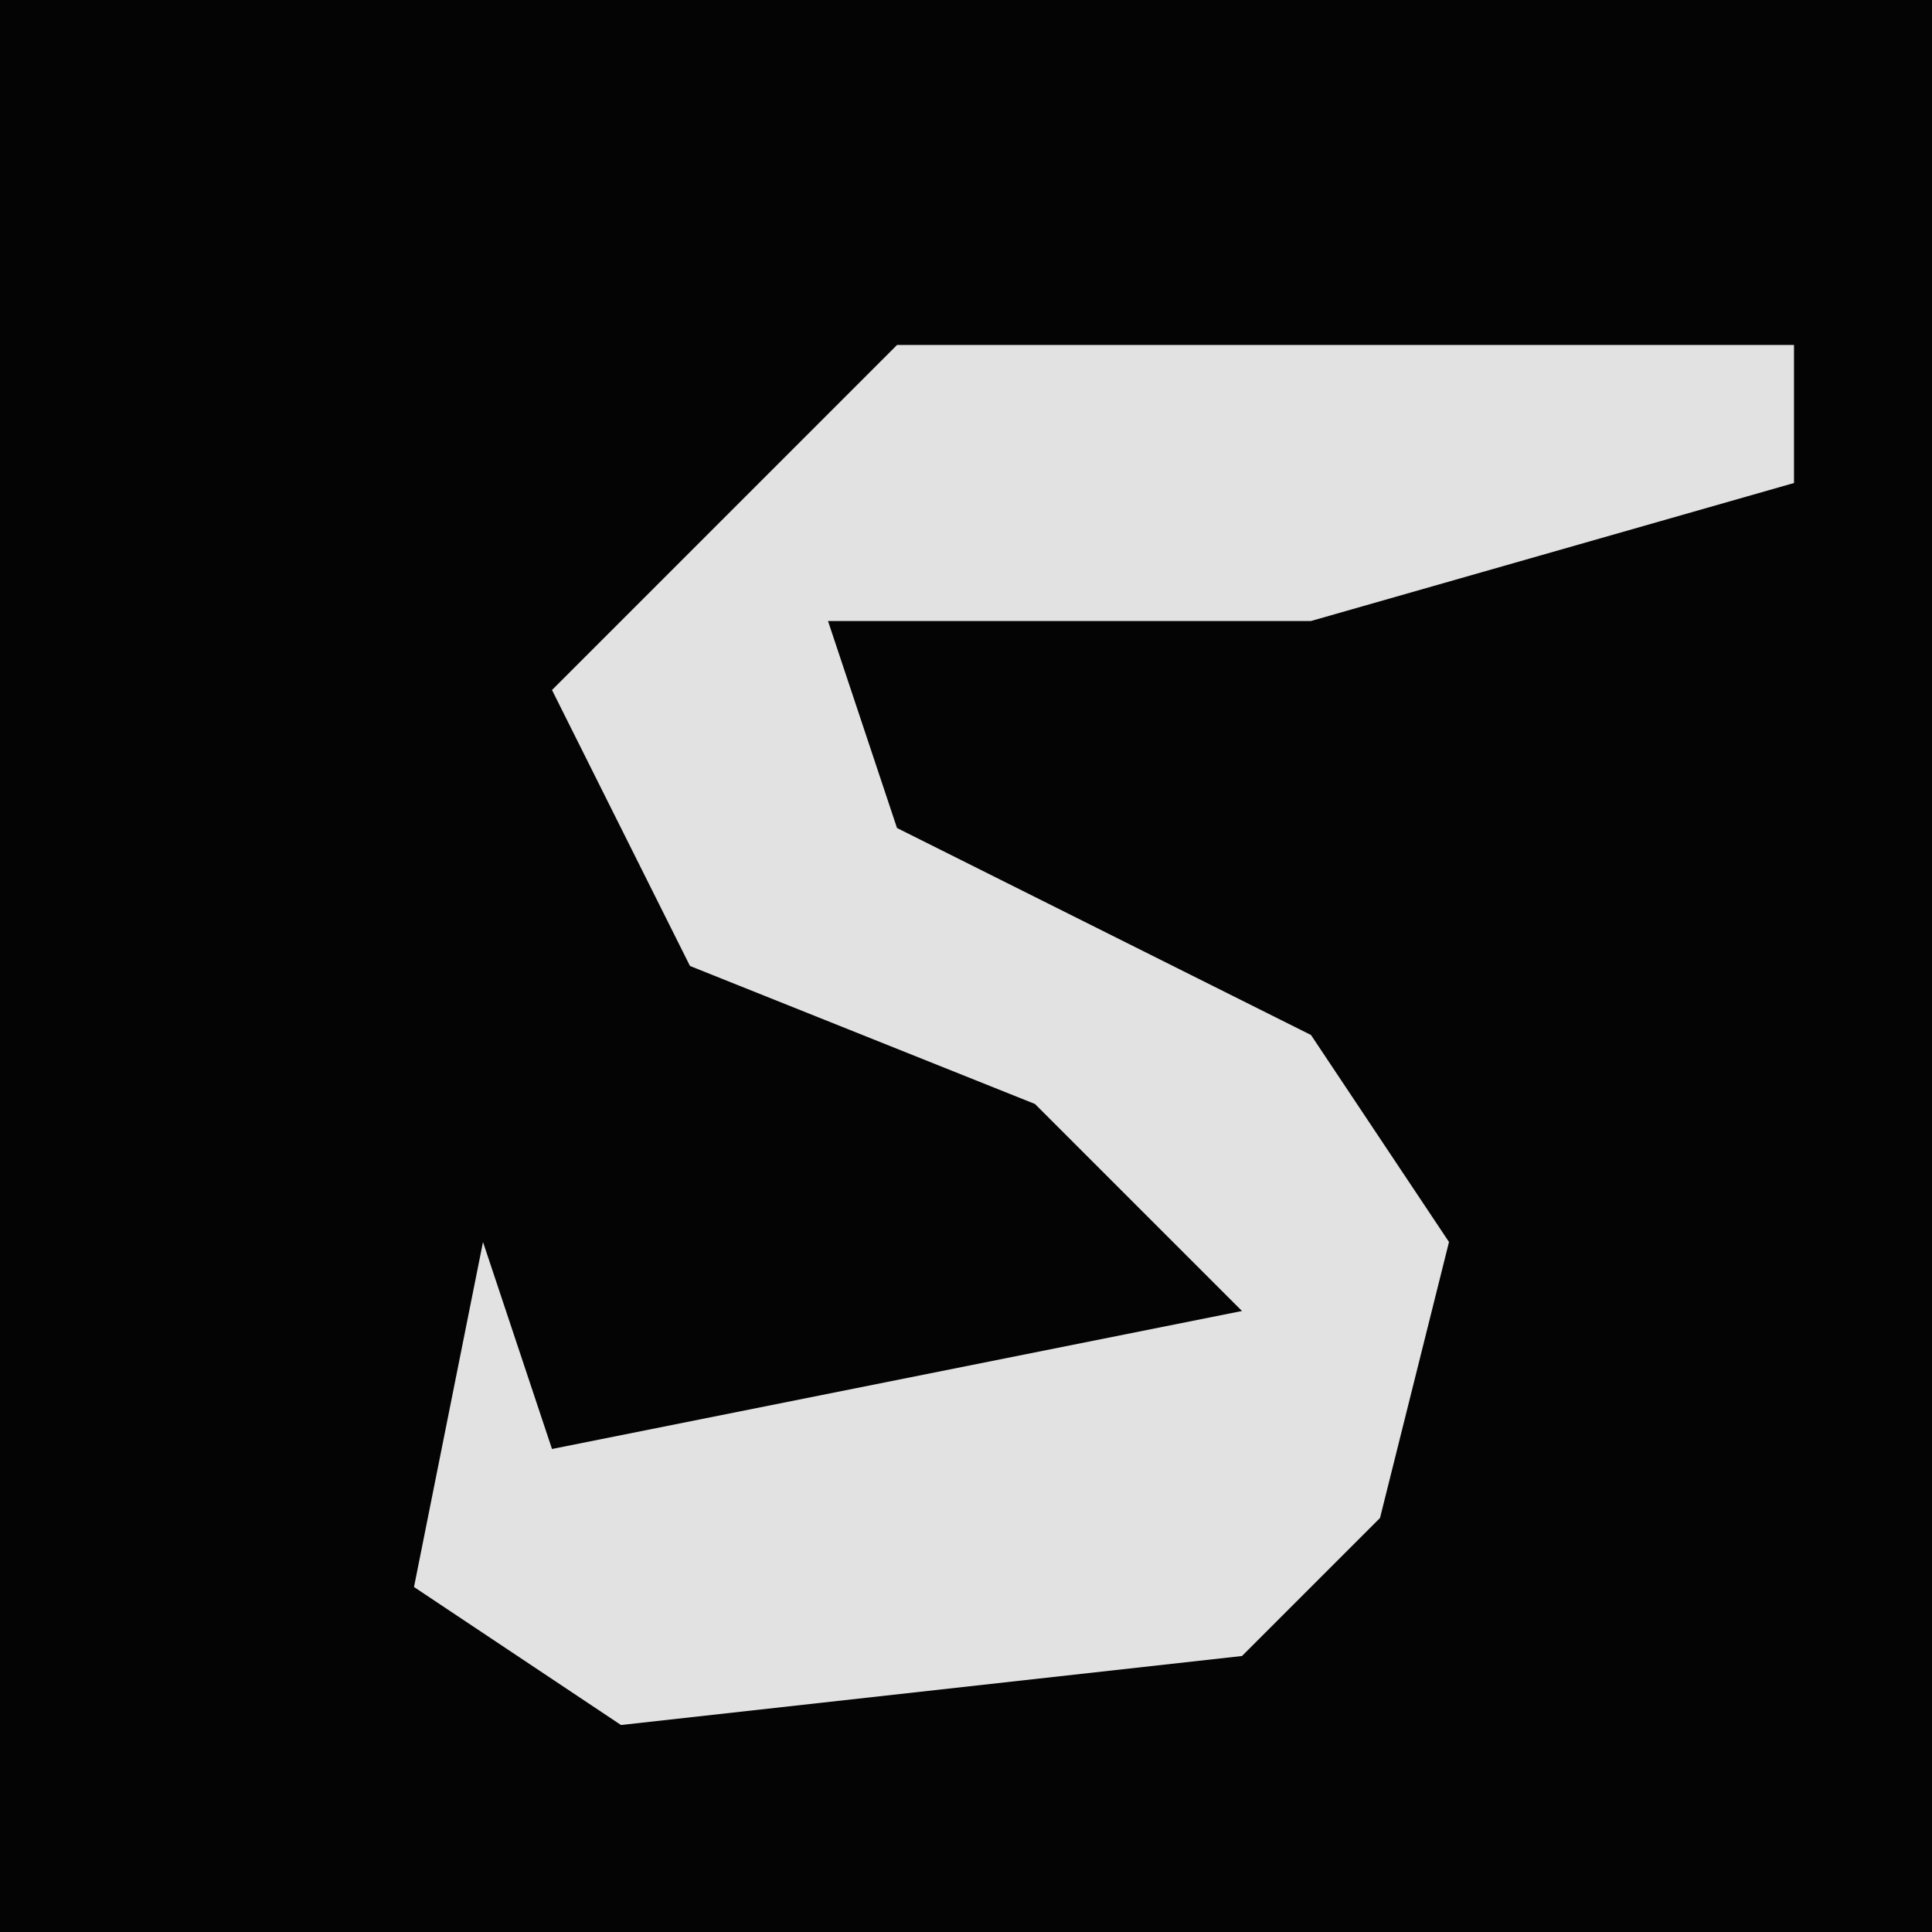 <?xml version="1.0" encoding="UTF-8"?>
<svg version="1.1" xmlns="http://www.w3.org/2000/svg" width="28" height="28">
<path d="M0,0 L28,0 L28,28 L0,28 Z " fill="#040404" transform="translate(0,0)"/>
<path d="M0,0 L13,0 L13,2 L6,4 L-1,4 L0,7 L6,10 L8,13 L7,17 L5,19 L-4,20 L-7,18 L-6,13 L-5,16 L5,14 L2,11 L-3,9 L-5,5 Z " fill="#E2E2E2" transform="translate(13,5)"/>
</svg>
